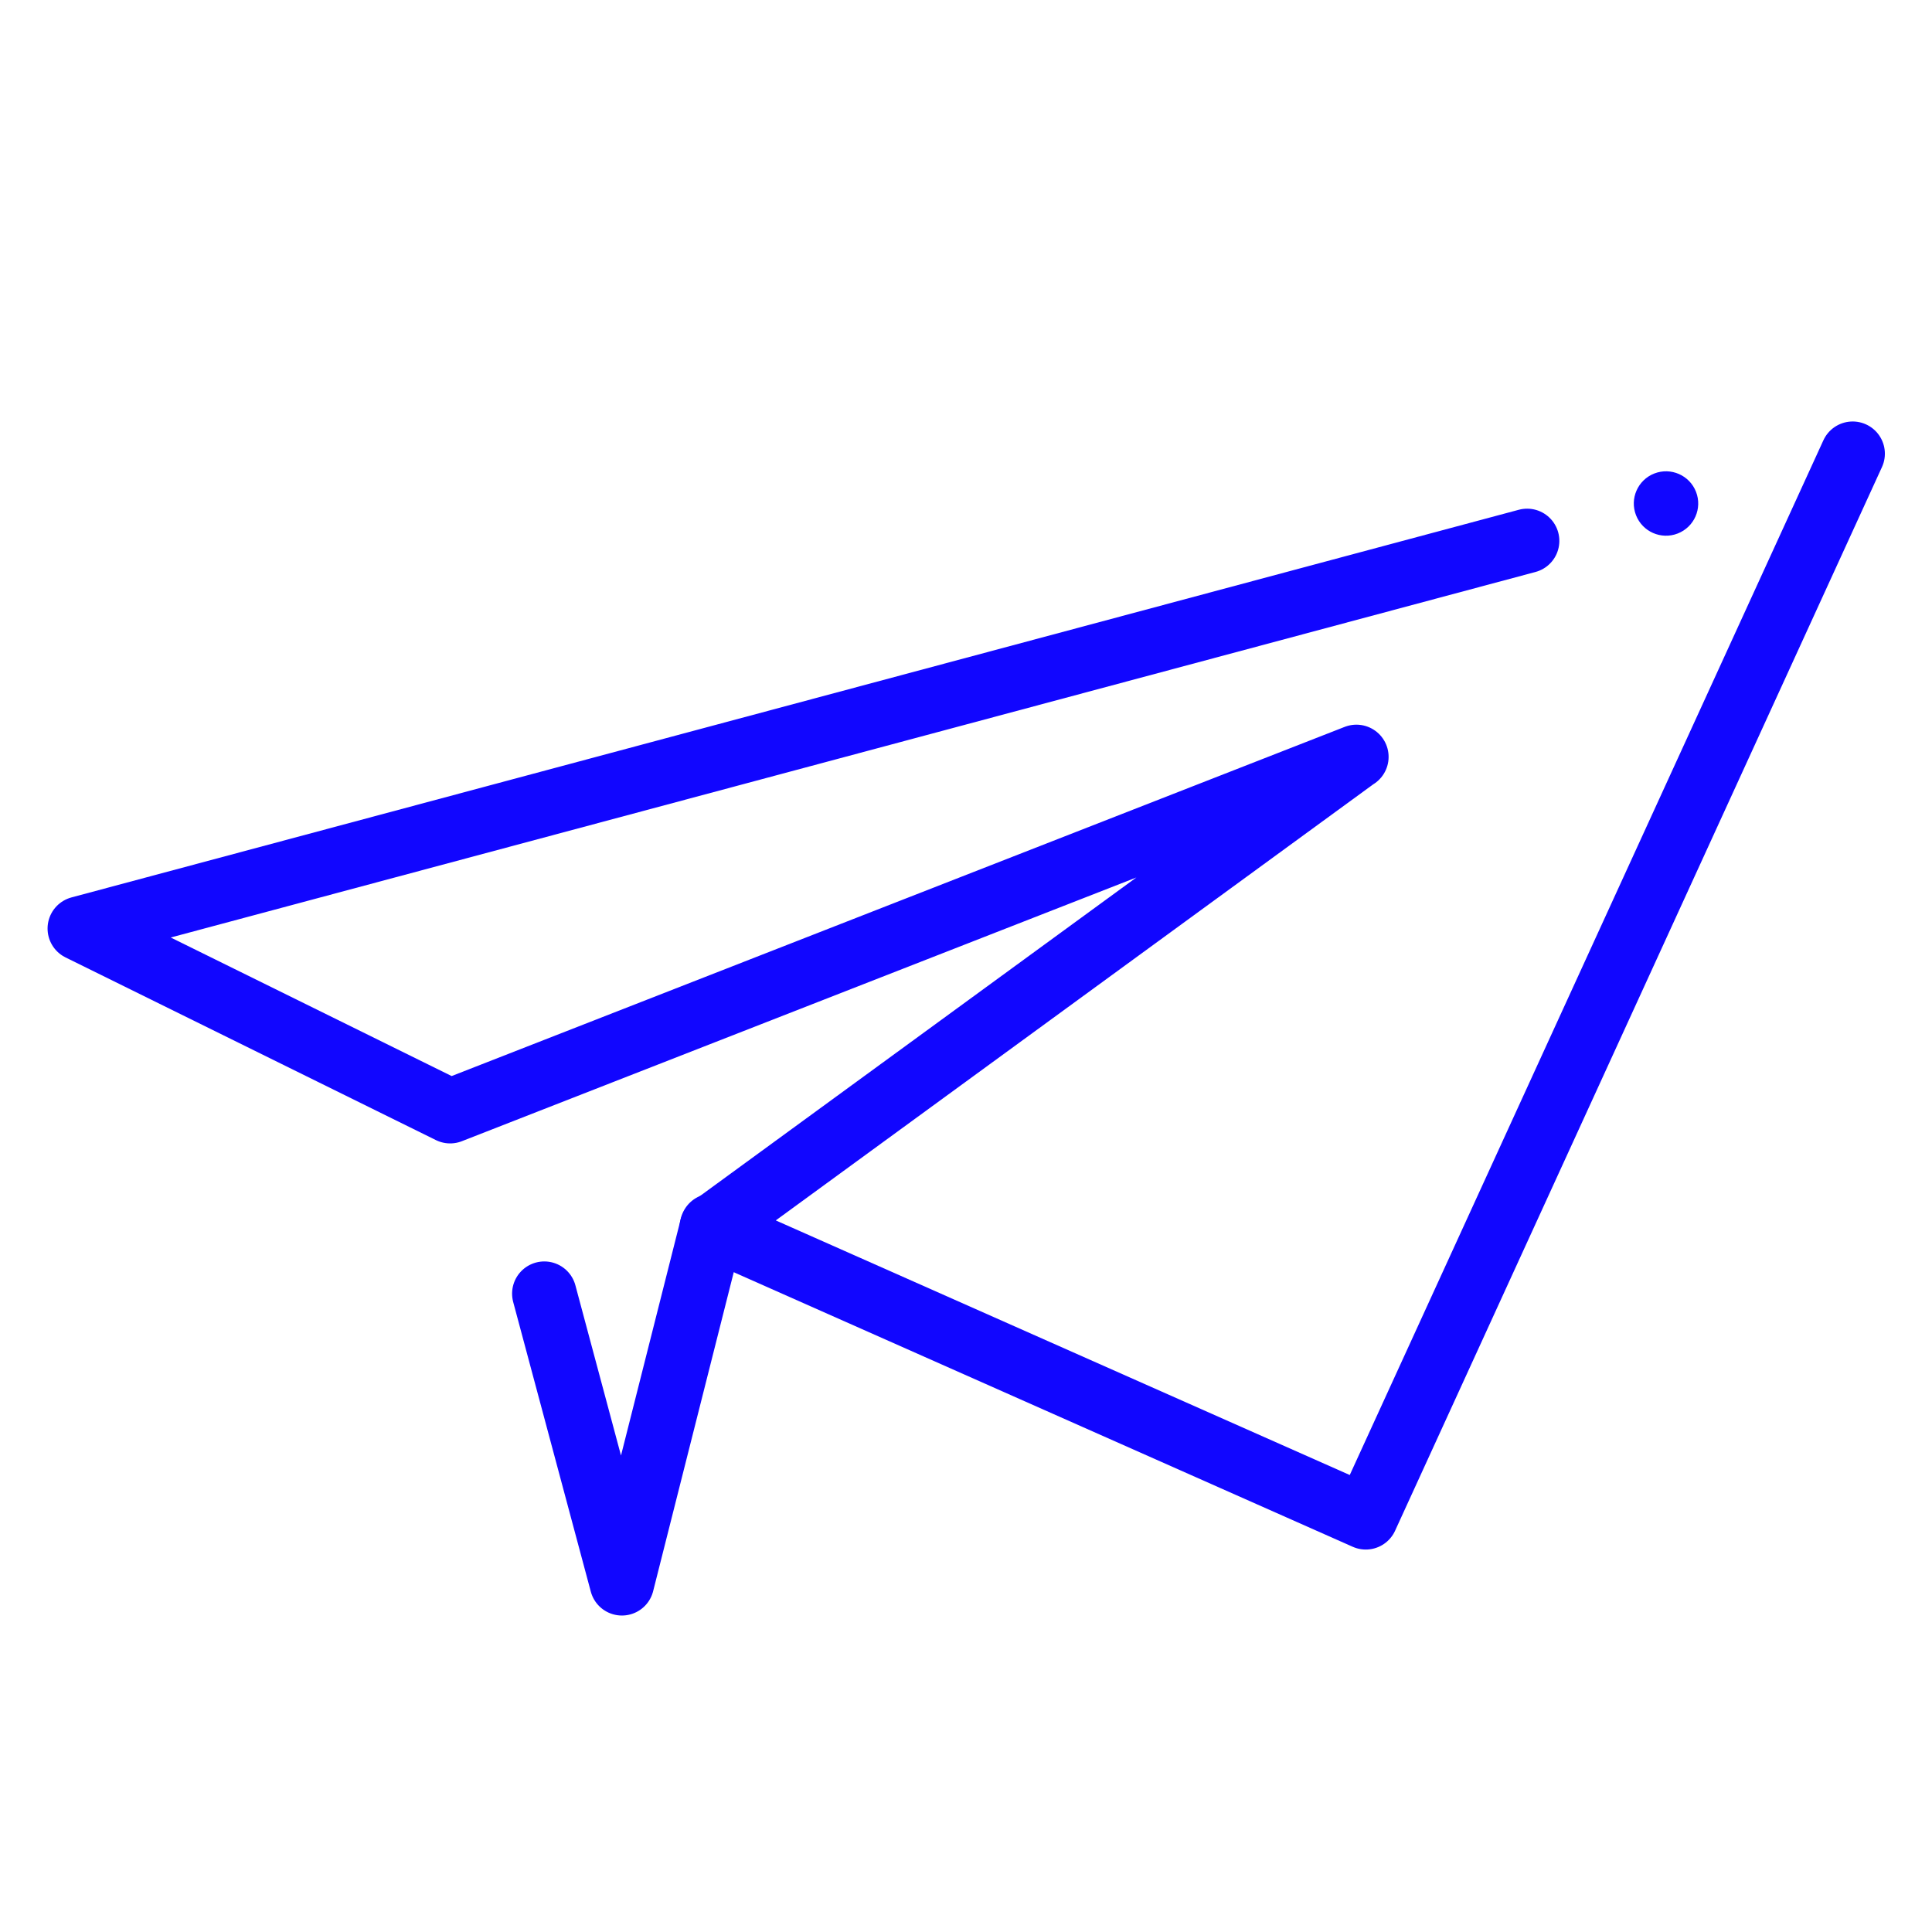 <svg xmlns="http://www.w3.org/2000/svg" width="60" height="60" viewBox="0 0 60 60">
  <g fill="none" fill-rule="evenodd" transform="rotate(-15 106.958 5.51)">
    <polyline stroke="#1106FF" stroke-linecap="round" stroke-linejoin="round" stroke-width="2" points="57 1.006 33.845 29 16.558 15.041 39.662 6.114 39.676 6.112 9.642 9.457 0 1 46.534 1.005"/>
    <polyline stroke="#1106FF" stroke-linecap="round" stroke-linejoin="round" stroke-width="2" points="16.584 15.001 11 25 11 15.686"/>
    <path fill="#1106FF" d="M51.11,1.994 C50.561,2.055 50.067,1.659 50.006,1.11 C49.945,0.561 50.342,0.067 50.89,0.006 C51.439,-0.054 51.933,0.341 51.994,0.89 C52.055,1.439 51.659,1.933 51.11,1.994 Z"/>
  </g>
</svg>
